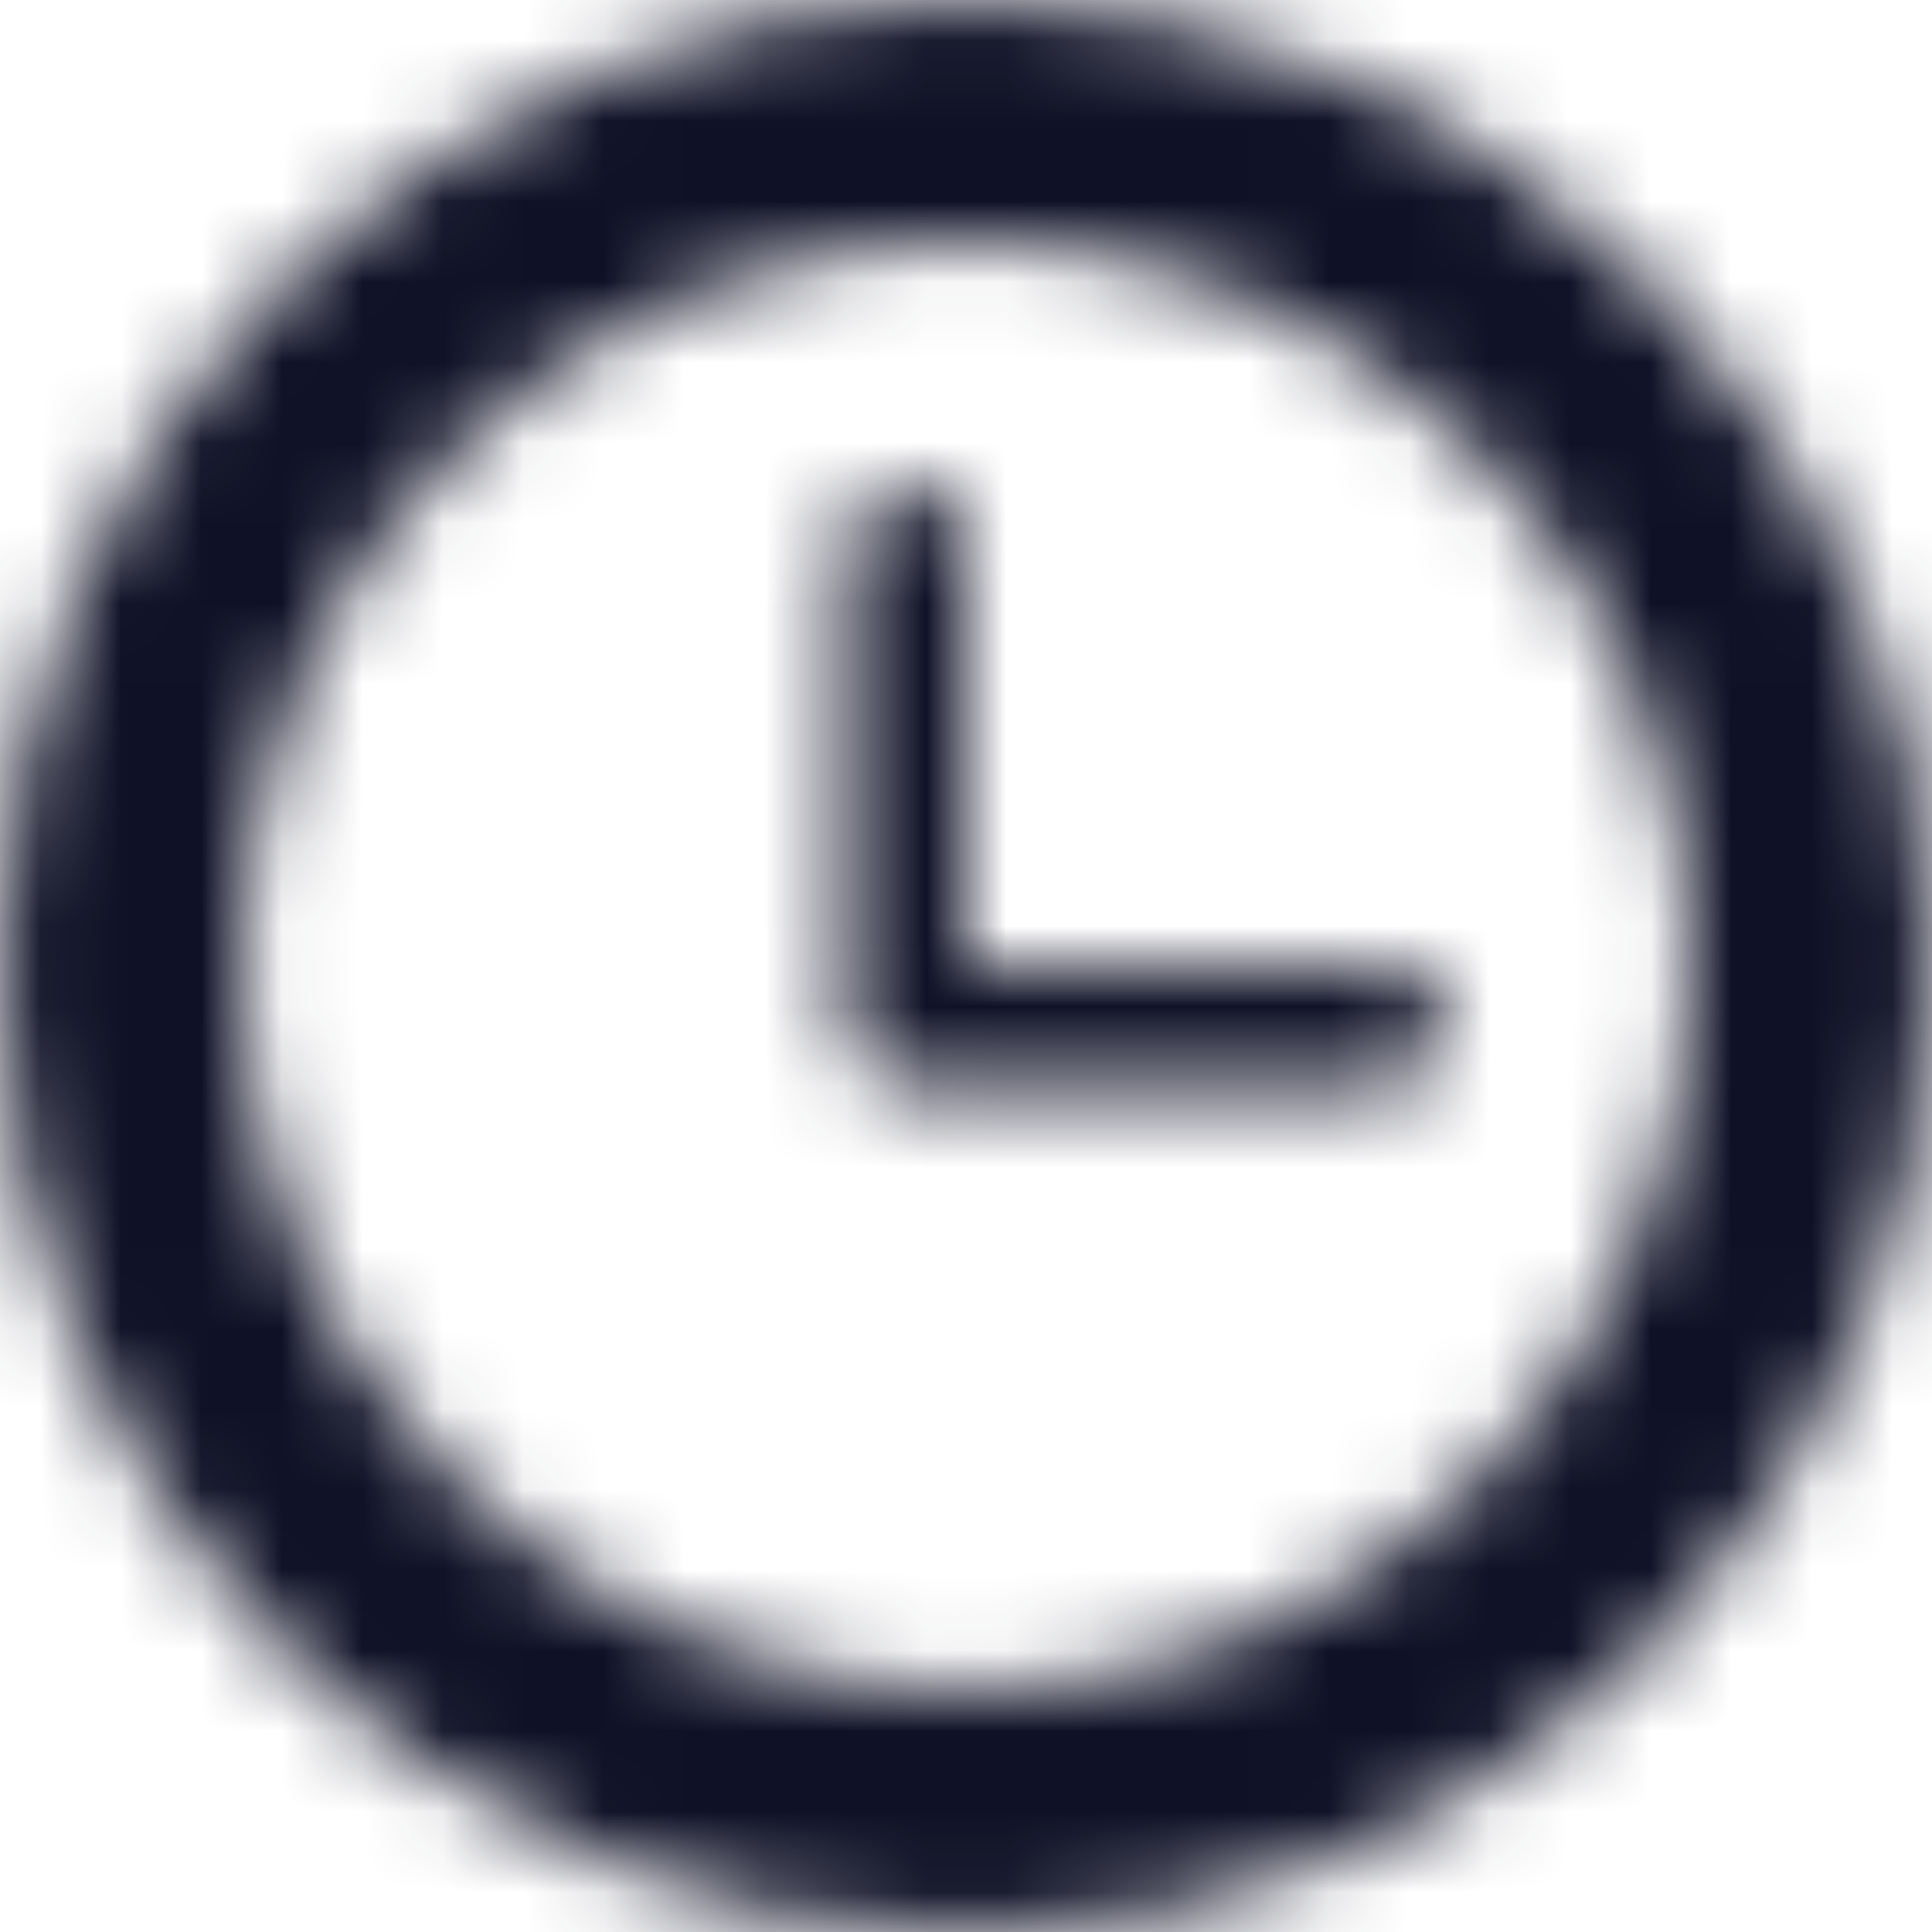 <svg xmlns="http://www.w3.org/2000/svg" xmlns:xlink="http://www.w3.org/1999/xlink" width="24" height="24" viewBox="0 0 24 24">
  <defs>
    <path id="history-a" d="M12,0 C5.373,-4.05812251e-16 8.11624501e-16,5.373 0,12 C-8.11624501e-16,18.627 5.373,24 12,24 C18.627,24 24,18.627 24,12 C23.993,5.376 18.624,0.007 12,0 Z M12,21 C7.029,21 3,16.971 3,12 C3,7.029 7.029,3 12,3 C16.971,3 21,7.029 21,12 C20.994,16.968 16.968,20.994 12,21 Z M17.25,12 L12,12 L12,6.75 C12,6.336 11.664,6 11.25,6 C10.836,6 10.5,6.336 10.5,6.75 L10.5,12.75 C10.5,13.164 10.836,13.5 11.25,13.5 L17.25,13.5 C17.664,13.5 18,13.164 18,12.75 C18,12.336 17.664,12 17.25,12 Z"/>
  </defs>
  <g fill="none" fill-rule="evenodd">
    <rect width="24" height="24"/>
    <mask id="history-b" fill="#fff">
      <use xlink:href="#history-a"/>
    </mask>
    <g fill="#0F1126" mask="url(#history-b)">
      <rect width="24" height="24"/>
    </g>
  </g>
</svg>
